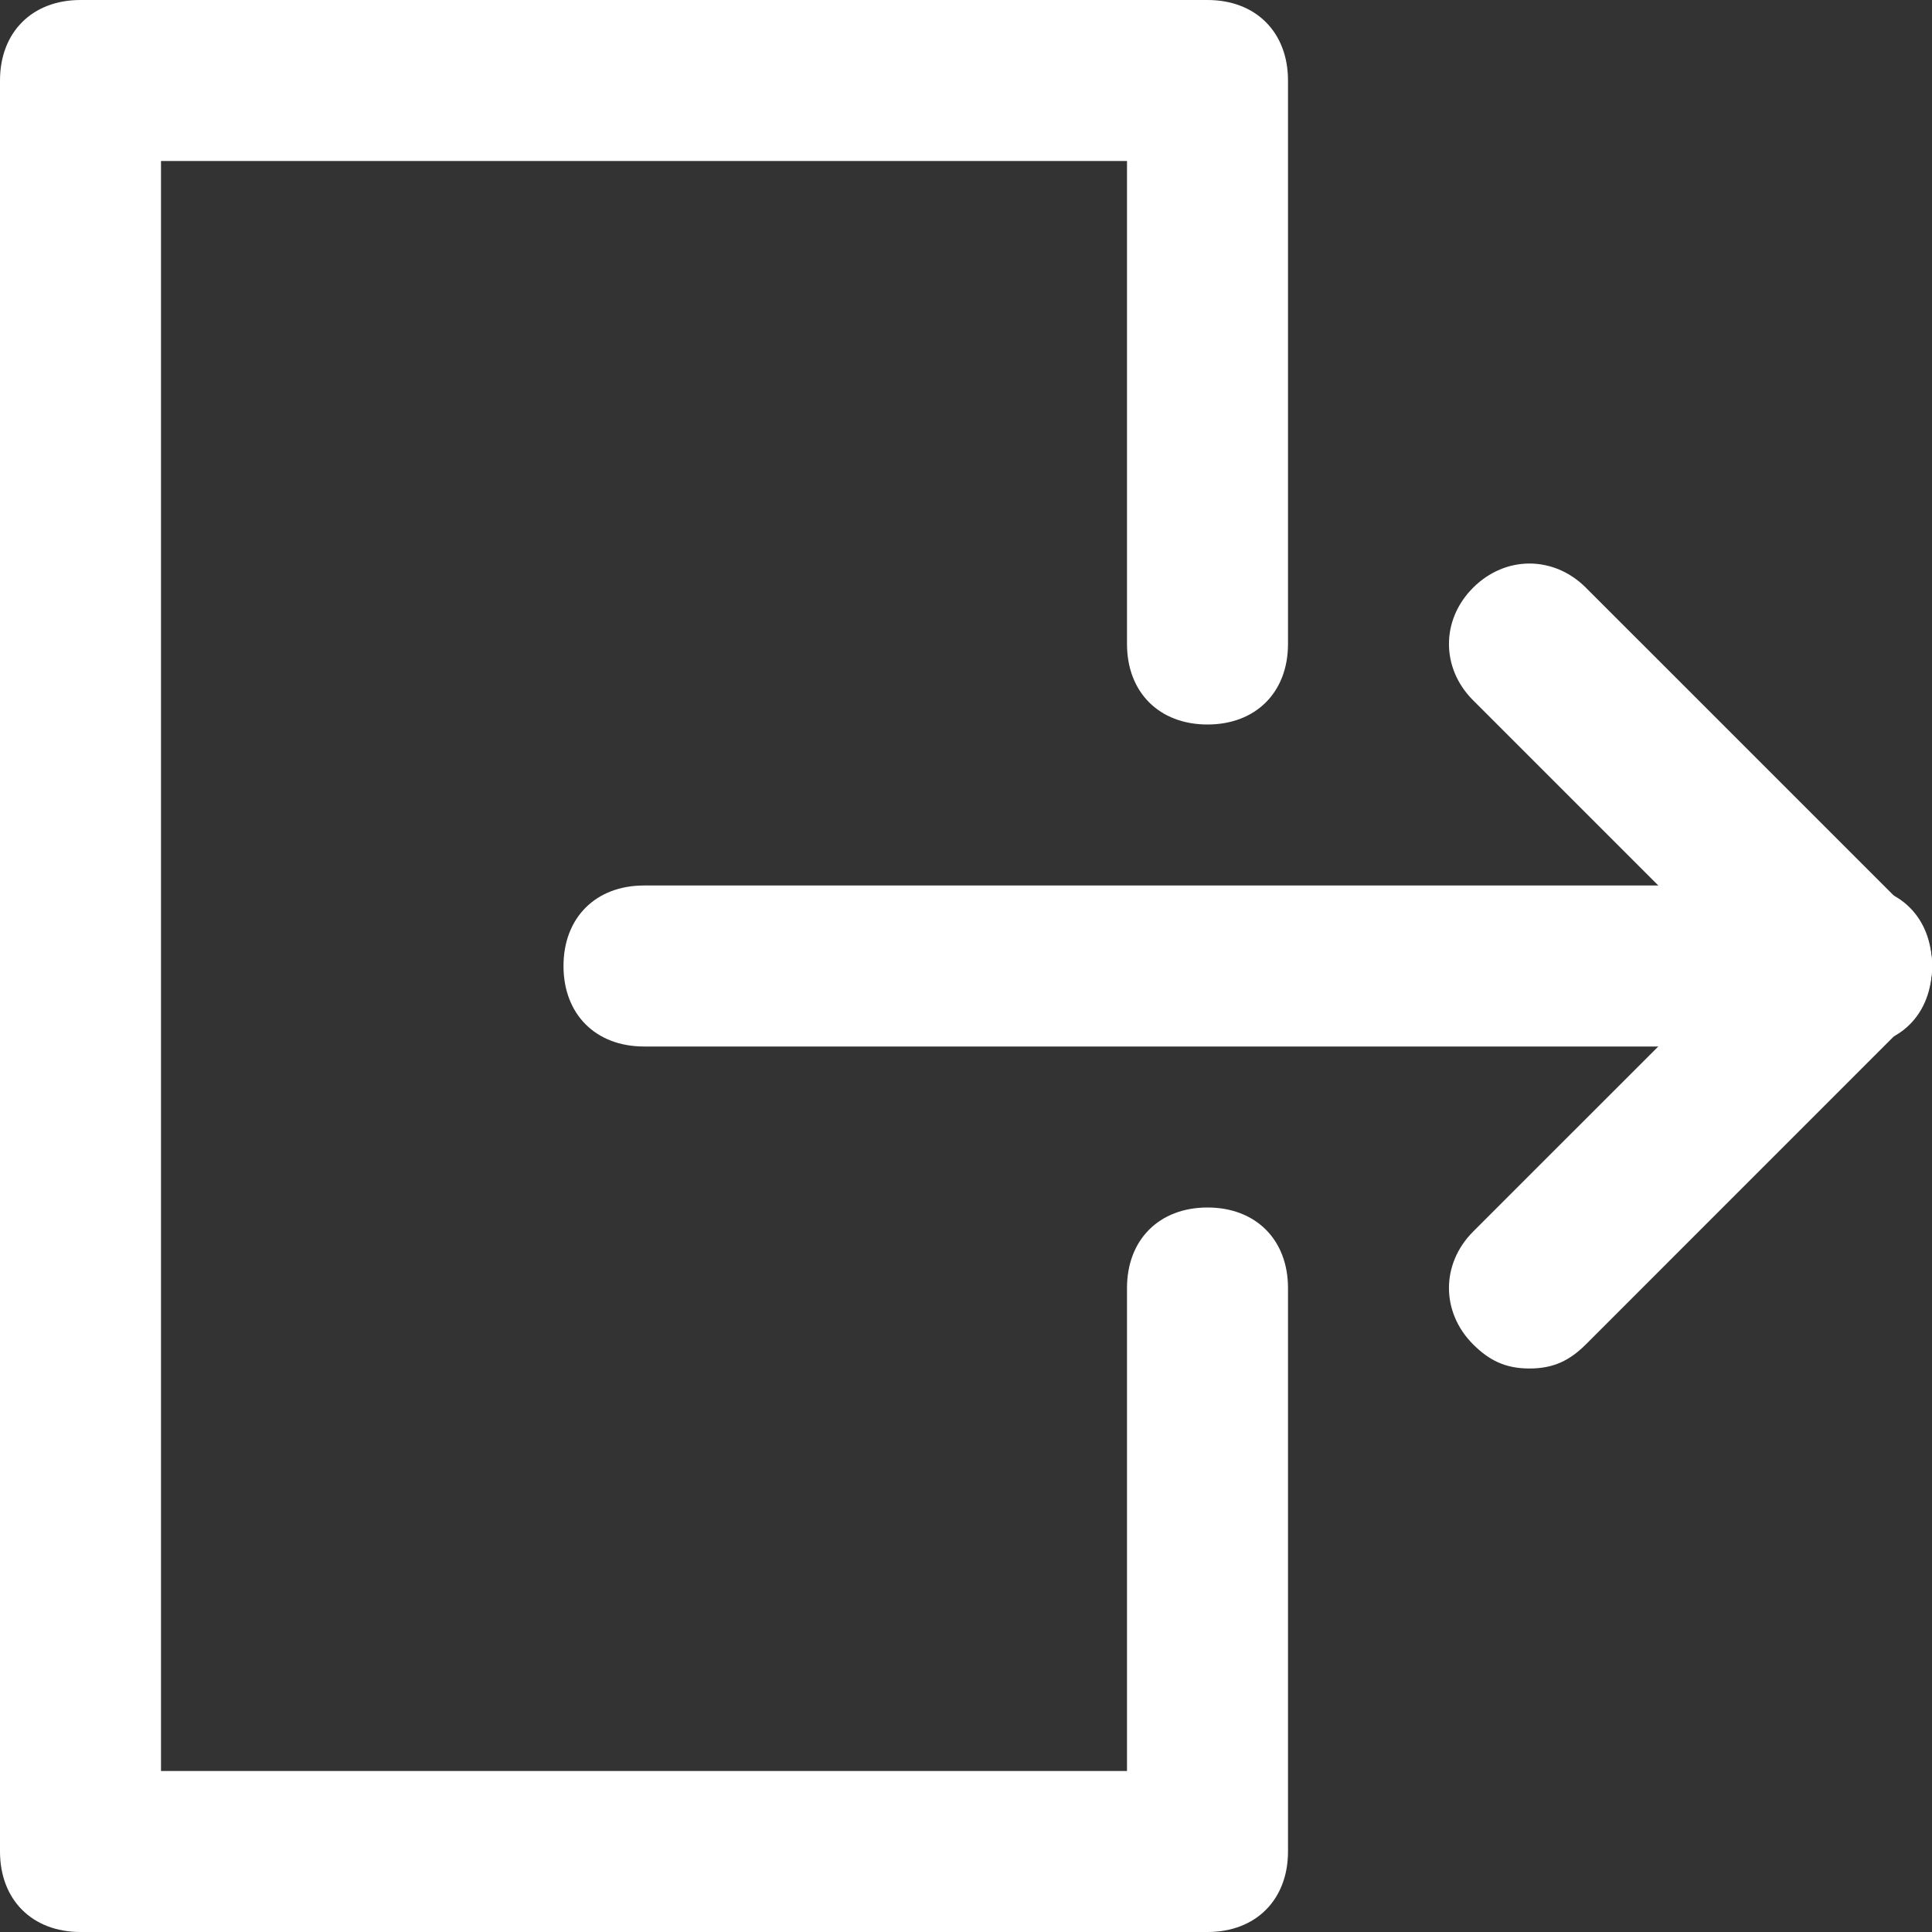 <svg width="27" height="27" viewBox="0 0 27 27" fill="none" xmlns="http://www.w3.org/2000/svg">
<rect x="0" y="0" width="27" height="27" fill="#333333" stroke="none"/>
<path d="M16.875 27H1.125C0.45 27 0 26.55 0 25.875V1.125C0 0.45 0.45 0 1.125 0H16.875C17.55 0 18 0.45 18 1.125V9C18 9.675 17.55 10.125 16.875 10.125C16.2 10.125 15.75 9.675 15.75 9V2.25H2.25V24.75H15.75V18C15.75 17.325 16.2 16.875 16.875 16.875C17.55 16.875 18 17.325 18 18V25.875C18 26.55 17.55 27 16.875 27Z" fill="white"/>
<path d="M25.875 14.625H9C8.325 14.625 7.875 14.175 7.875 13.5C7.875 12.825 8.325 12.375 9 12.375H25.875C26.55 12.375 27 12.825 27 13.5C27 14.175 26.55 14.625 25.875 14.625Z" fill="white"/>
<path d="M25.875 14.625C25.538 14.625 25.312 14.512 25.087 14.287L20.587 9.787C20.137 9.338 20.137 8.662 20.587 8.213C21.038 7.763 21.712 7.763 22.163 8.213L26.663 12.713C27.113 13.162 27.113 13.838 26.663 14.287C26.438 14.512 26.212 14.625 25.875 14.625Z" fill="white"/>
<path d="M21.375 19.125C21.038 19.125 20.812 19.012 20.587 18.788C20.137 18.337 20.137 17.663 20.587 17.212L25.087 12.713C25.538 12.262 26.212 12.262 26.663 12.713C27.113 13.162 27.113 13.838 26.663 14.287L22.163 18.788C21.938 19.012 21.712 19.125 21.375 19.125Z" fill="white"/>
</svg>
